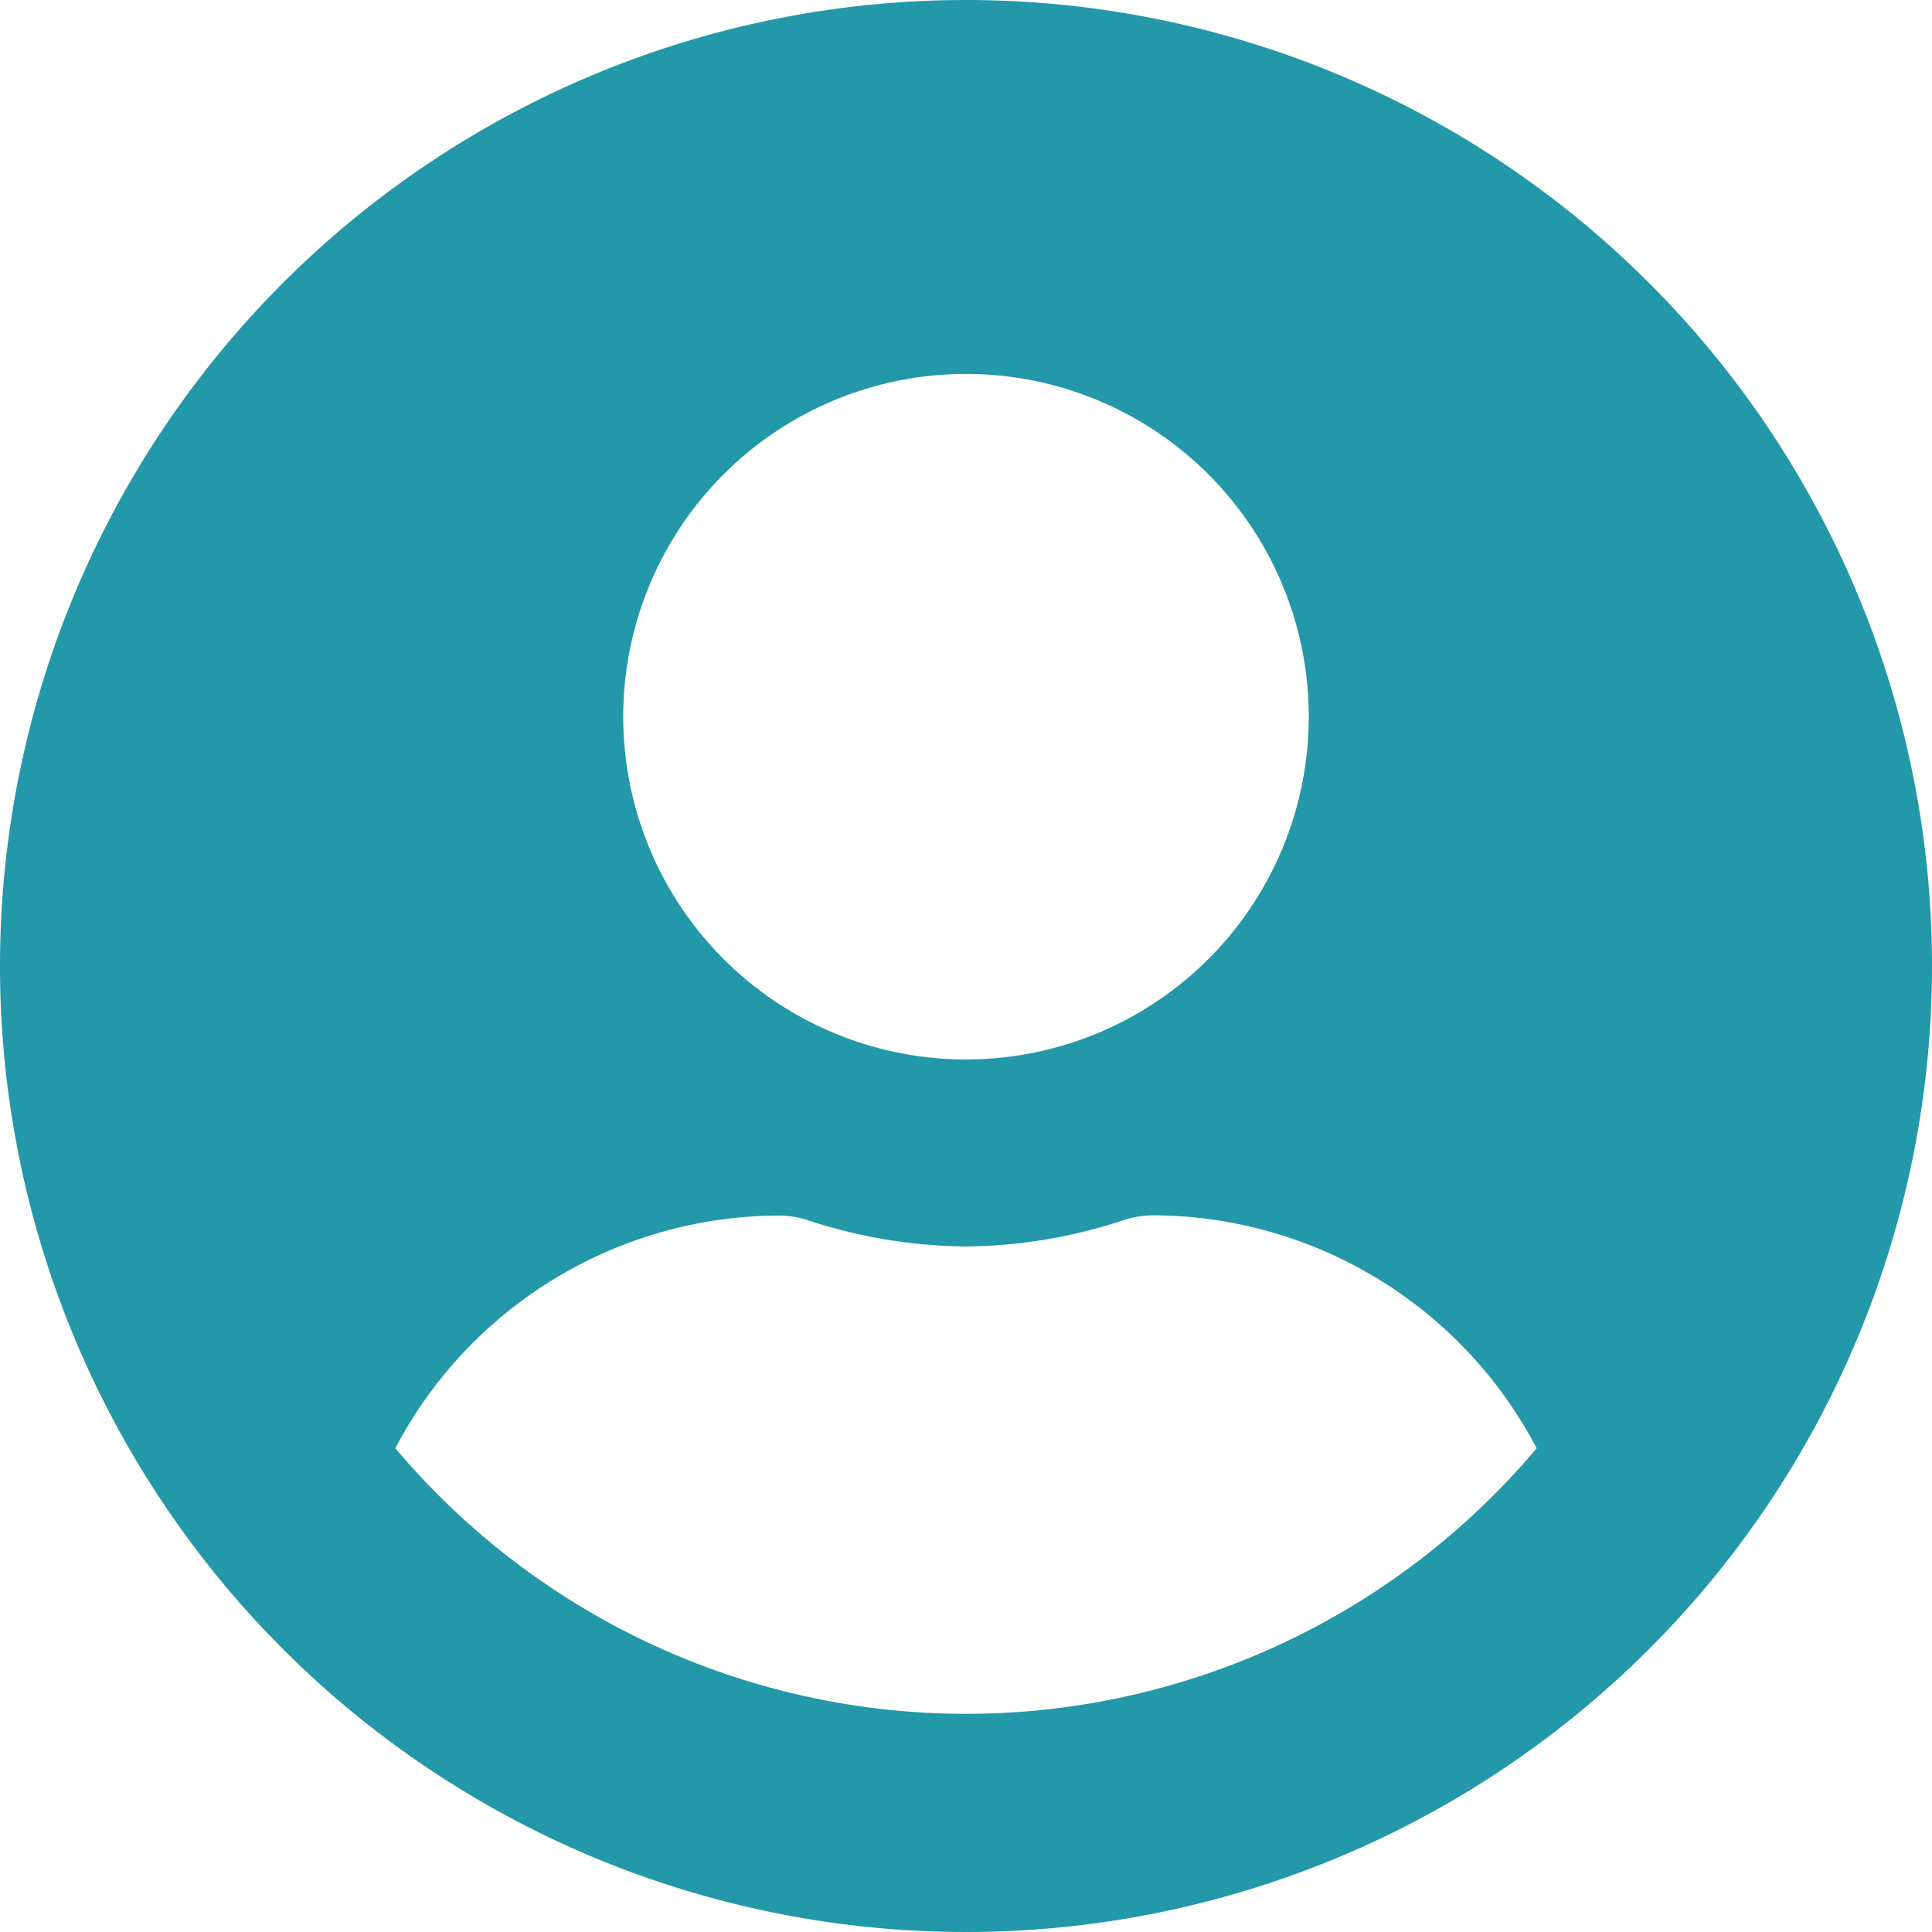 <svg xmlns="http://www.w3.org/2000/svg" width="24" height="24" viewBox="0 0 24 24">
  <path id="FontAwsome_user-circle_" data-name="FontAwsome (user-circle)" d="M12,8A12,12,0,1,0,24,20,12,12,0,0,0,12,8Zm0,4.645A4.258,4.258,0,1,1,7.742,16.9,4.258,4.258,0,0,1,12,12.645ZM12,29.29a9.272,9.272,0,0,1-7.089-3.3A5.4,5.4,0,0,1,9.677,23.1a1.184,1.184,0,0,1,.344.053A6.407,6.407,0,0,0,12,23.484a6.382,6.382,0,0,0,1.979-.334,1.184,1.184,0,0,1,.344-.053,5.4,5.4,0,0,1,4.766,2.894A9.272,9.272,0,0,1,12,29.29Z" transform="translate(0 -8)" fill="#2298a9"/>
</svg>
